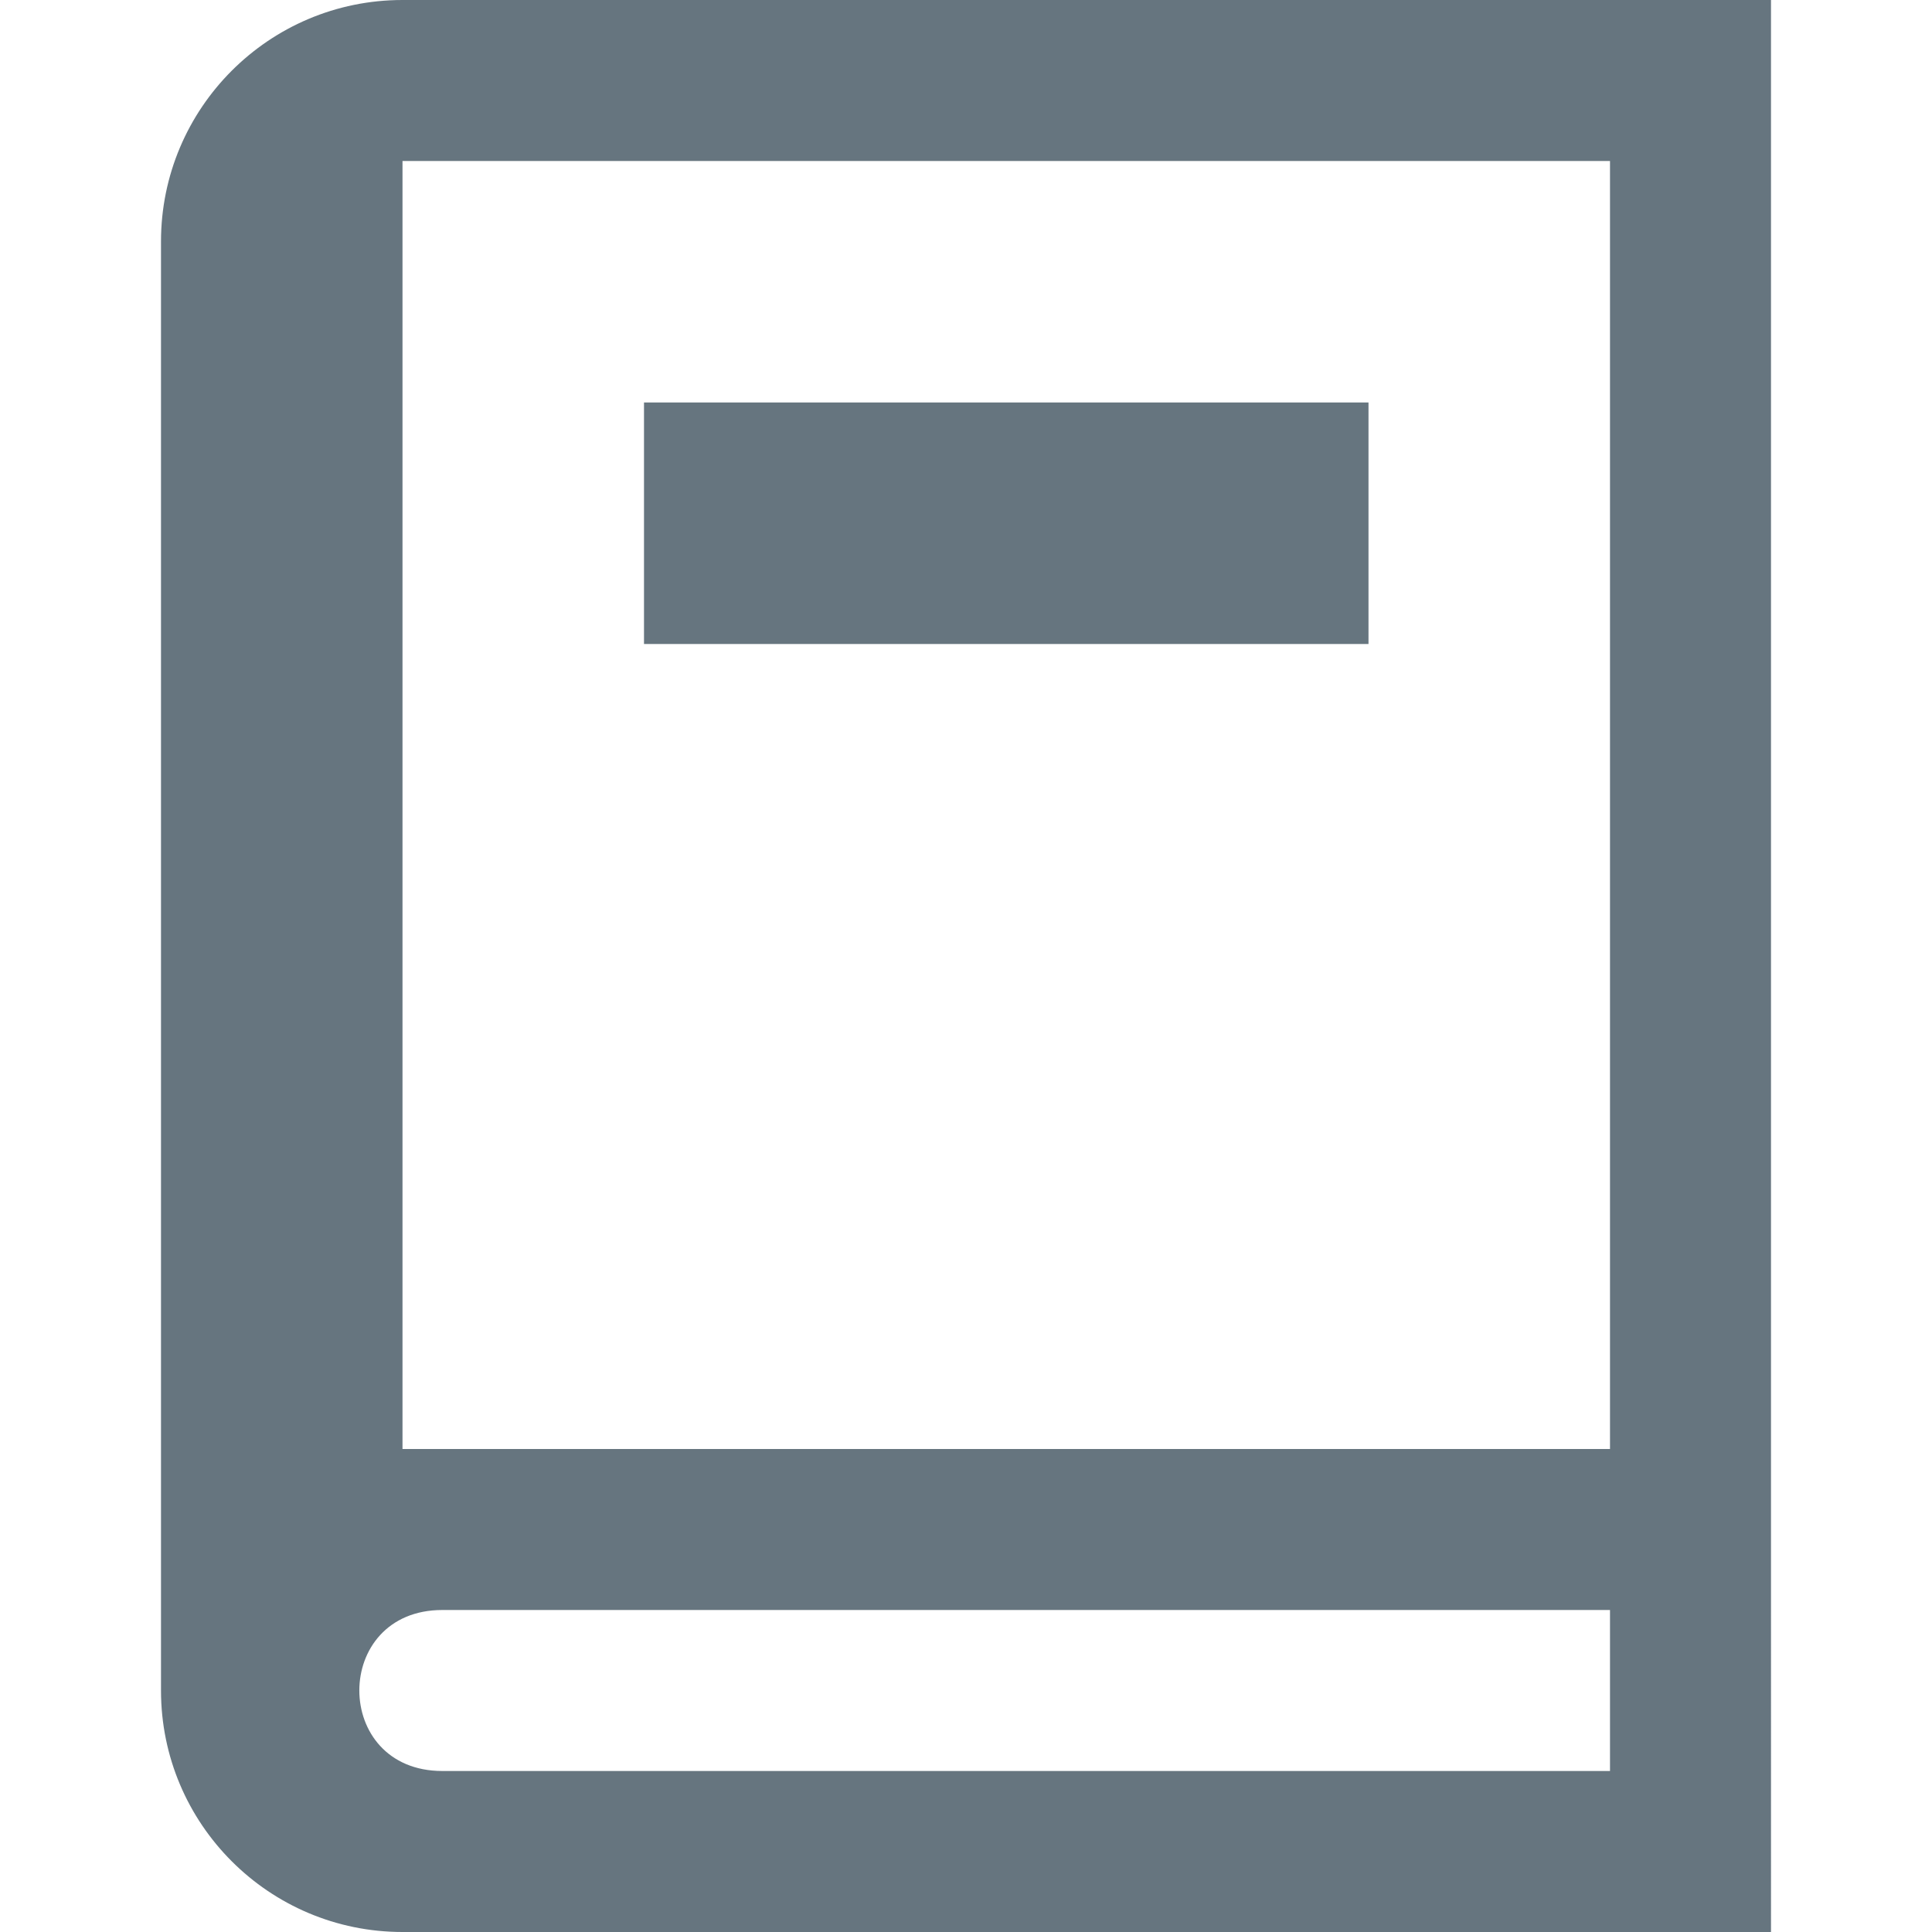 <?xml version="1.0" encoding="utf-8"?>
<!-- Generator: Adobe Illustrator 16.0.0, SVG Export Plug-In . SVG Version: 6.00 Build 0)  -->
<!DOCTYPE svg PUBLIC "-//W3C//DTD SVG 1.1//EN" "http://www.w3.org/Graphics/SVG/1.1/DTD/svg11.dtd">
<svg version="1.1" id="Ebene_1" xmlns="http://www.w3.org/2000/svg" xmlns:xlink="http://www.w3.org/1999/xlink" x="0px" y="0px"
	 width="24px" height="24px" viewBox="0 0 24 24" enable-background="new 0 0 24 24" xml:space="preserve">
<path fill="#66757F" d="M22,24H5c-1.657,0-3-1.343-3-3V3c0-1.657,1.343-3,3-3h17V24z M20,20H5.495c-1.375,0-1.375,2,0,2H20V20z
	 M20,2H5v16h15V2z M17,5v3H8V5H17z"/>
</svg>
